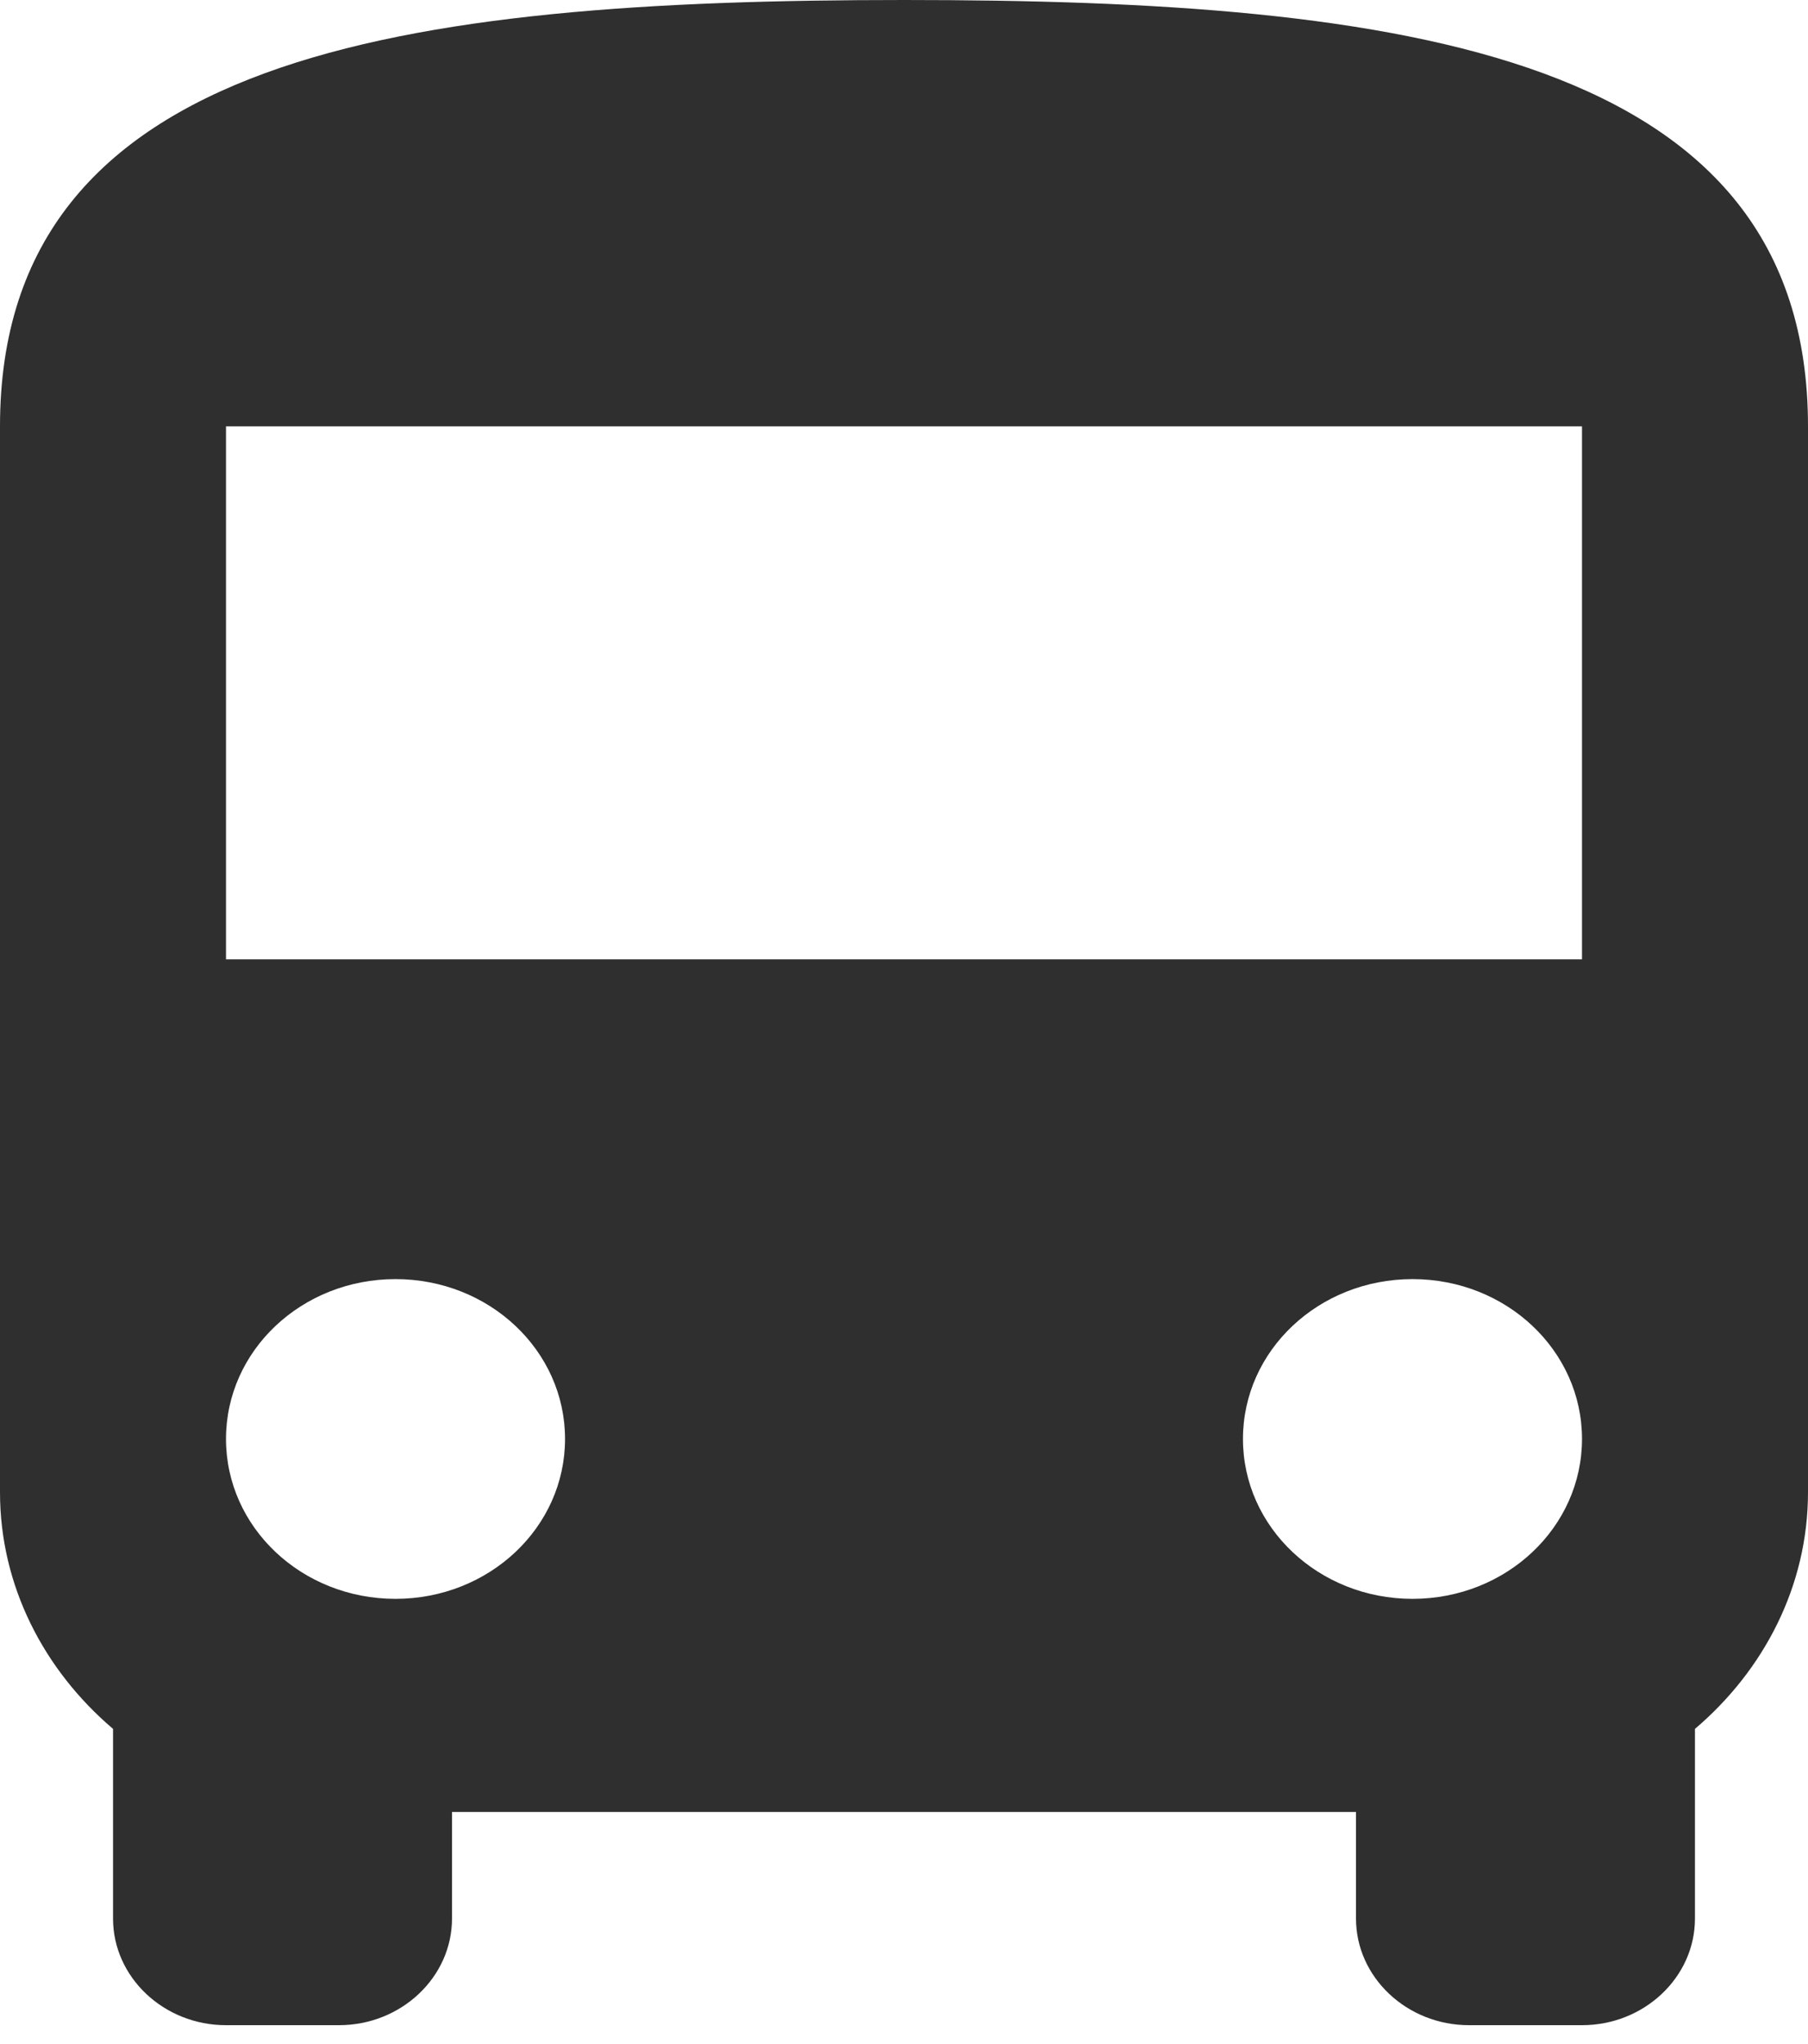 <svg width="23" height="26" viewBox="0 0 23 26" fill="none" xmlns="http://www.w3.org/2000/svg">
<path d="M0 18.981C0 20.174 0.561 21.245 1.438 21.991V24.404C1.438 25.15 2.084 25.76 2.875 25.76H4.312C5.103 25.76 5.75 25.15 5.75 24.404V23.048H17.25V24.404C17.25 25.15 17.897 25.76 18.688 25.76H20.125C20.916 25.76 21.562 25.15 21.562 24.404V21.991C22.439 21.245 23 20.174 23 18.981V5.423C23 0.678 17.854 0 11.5 0C5.146 0 0 0.678 0 5.423V18.981ZM5.031 20.337C3.838 20.337 2.875 19.428 2.875 18.303C2.875 17.178 3.838 16.27 5.031 16.27C6.224 16.27 7.188 17.178 7.188 18.303C7.188 19.428 6.224 20.337 5.031 20.337ZM17.969 20.337C16.776 20.337 15.812 19.428 15.812 18.303C15.812 17.178 16.776 16.27 17.969 16.27C19.162 16.27 20.125 17.178 20.125 18.303C20.125 19.428 19.162 20.337 17.969 20.337ZM20.125 12.202H2.875V5.423H20.125V12.202Z" fill="#2F2F2F"/>
</svg>
